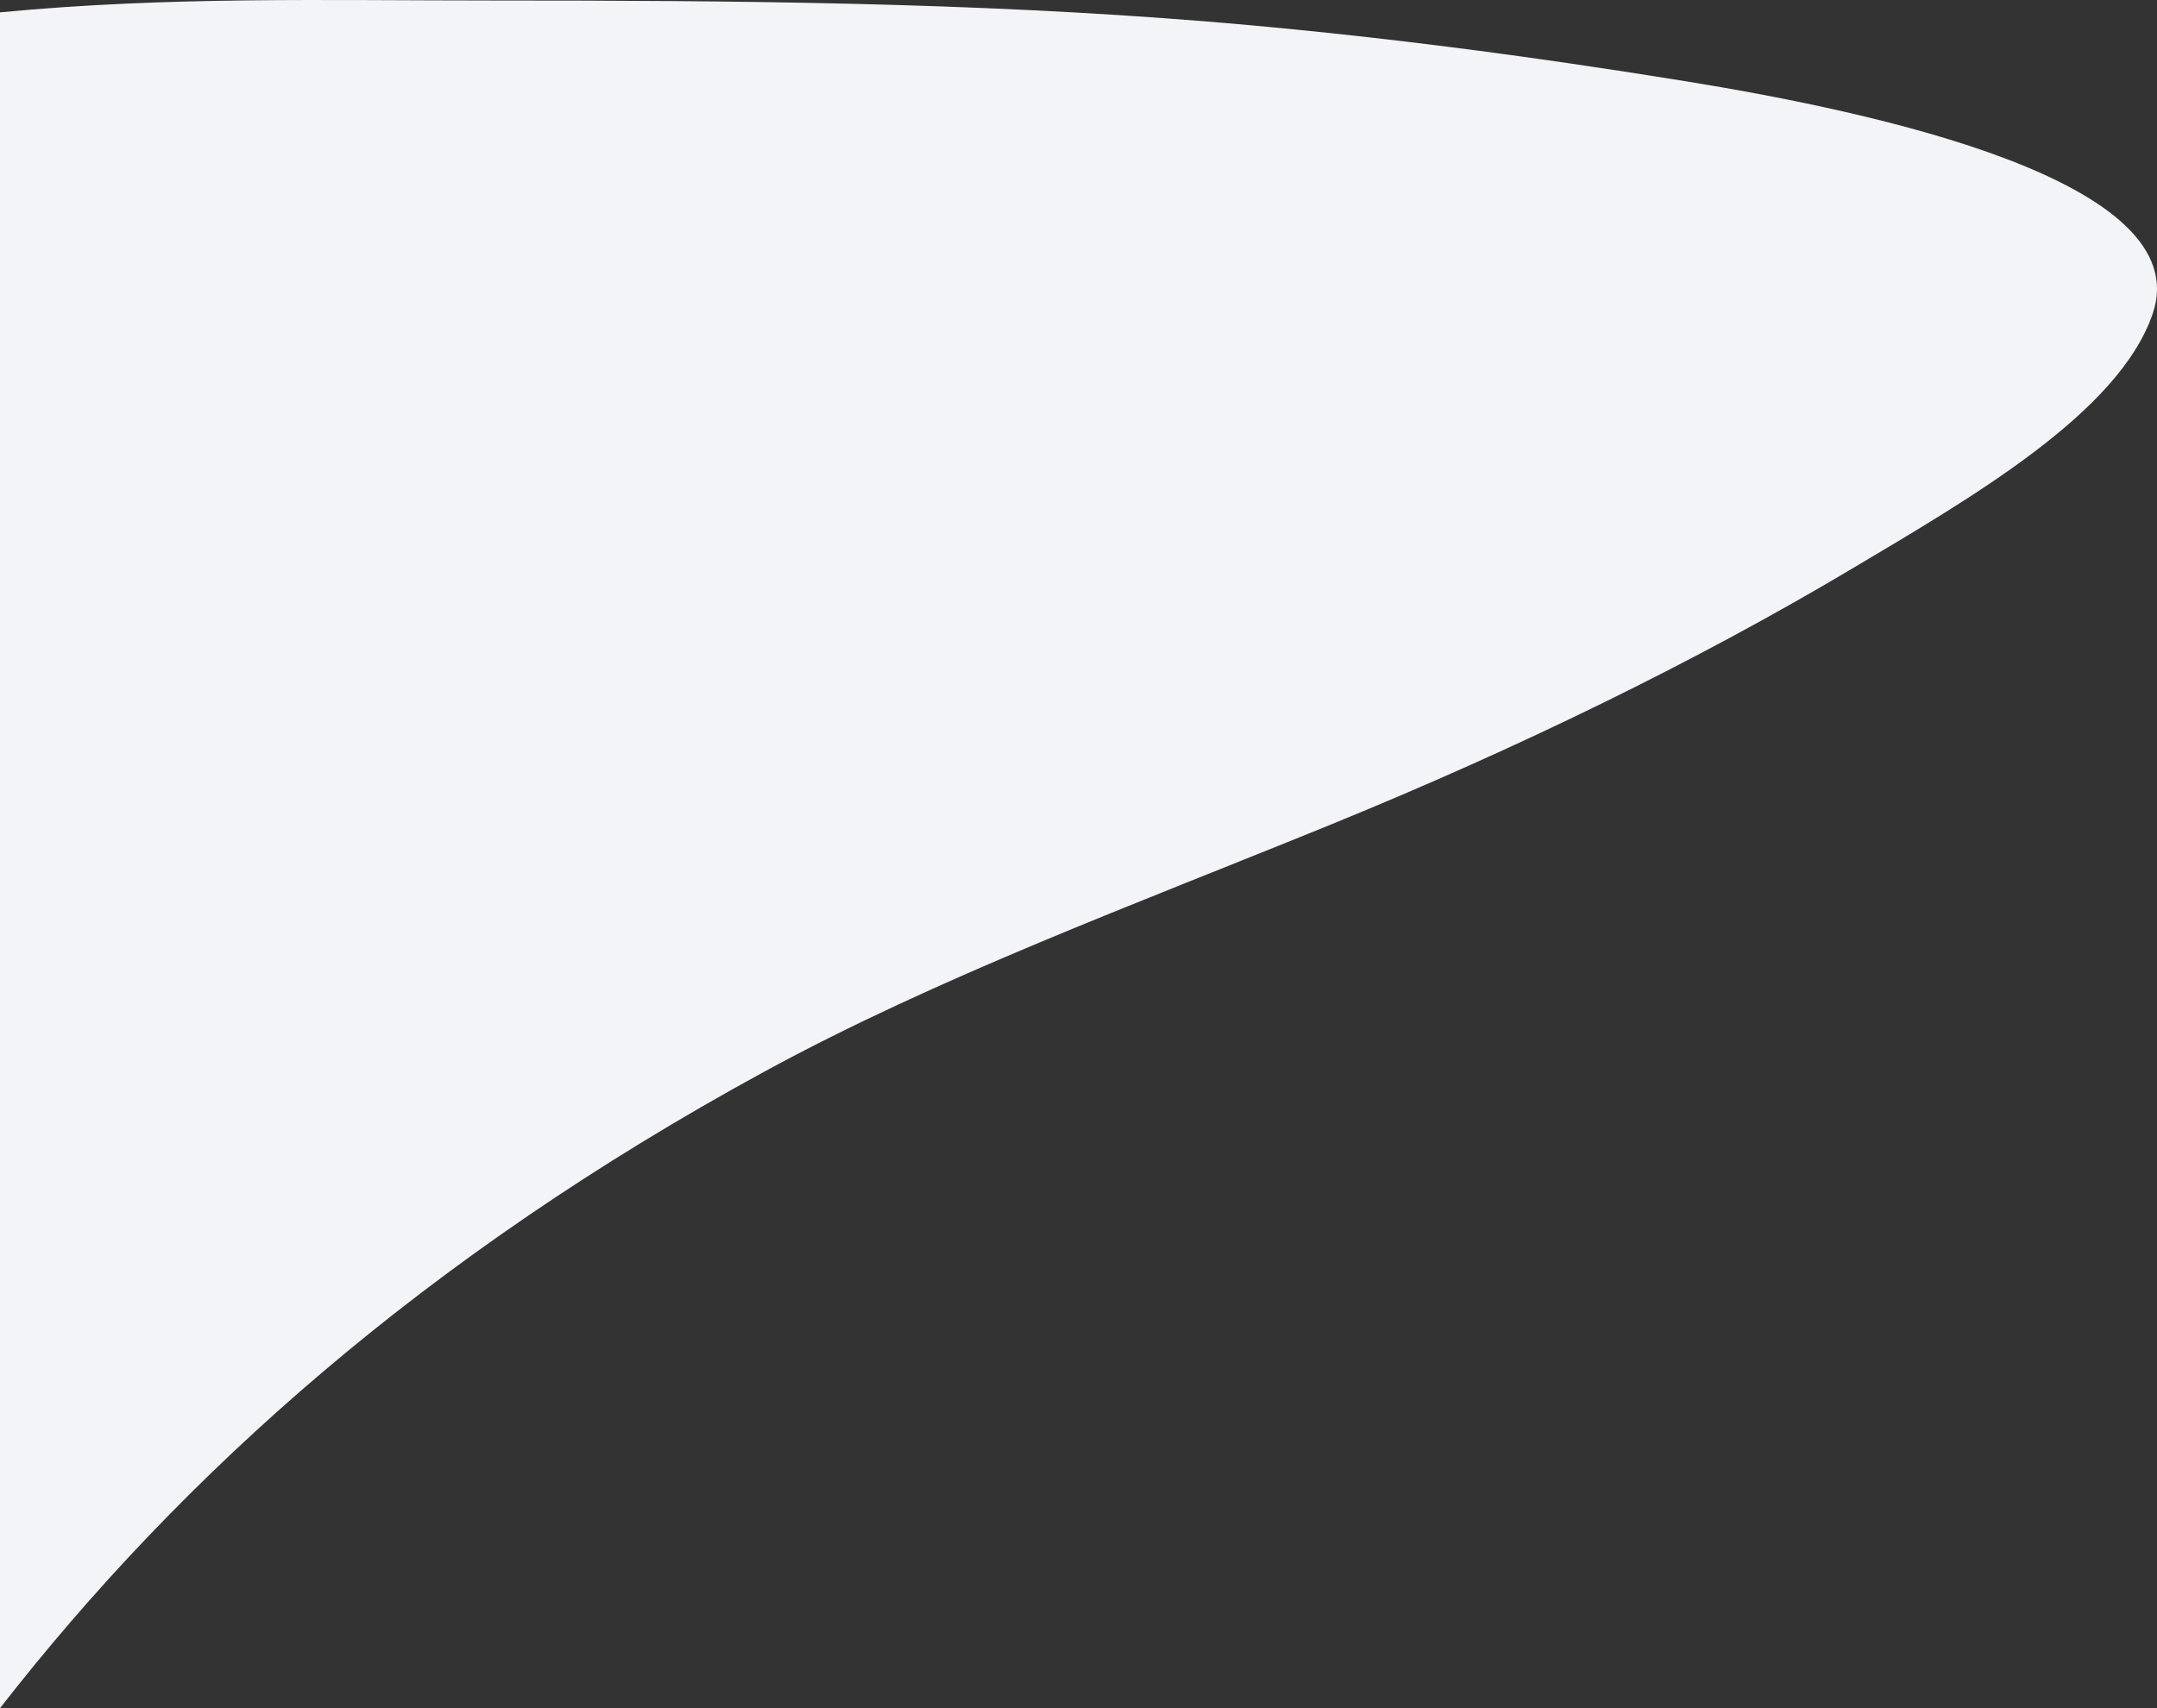 <svg width="505" height="400" fill="none" xmlns="http://www.w3.org/2000/svg">
<rect width="100%" height="100%" fill="#333333" stroke="none"/>
<path d="M115.566 0.116C75.631 0.116 39.349 -0.869 0 2.894V400C42.704 345.13 99.654 294.18 178.903 250.969C219.43 228.872 265.915 211.719 311.879 192.962C355.484 175.167 397.129 154.883 433.449 133.257C461.538 116.532 496.064 96.688 503.99 73.475C514.571 42.486 439.539 26.303 394.577 19.015C358.162 13.113 320.495 8.141 282.763 5.053C227.489 0.53 171.408 0.116 115.566 0.116Z" fill="#F3F4F7"/>
</svg>

